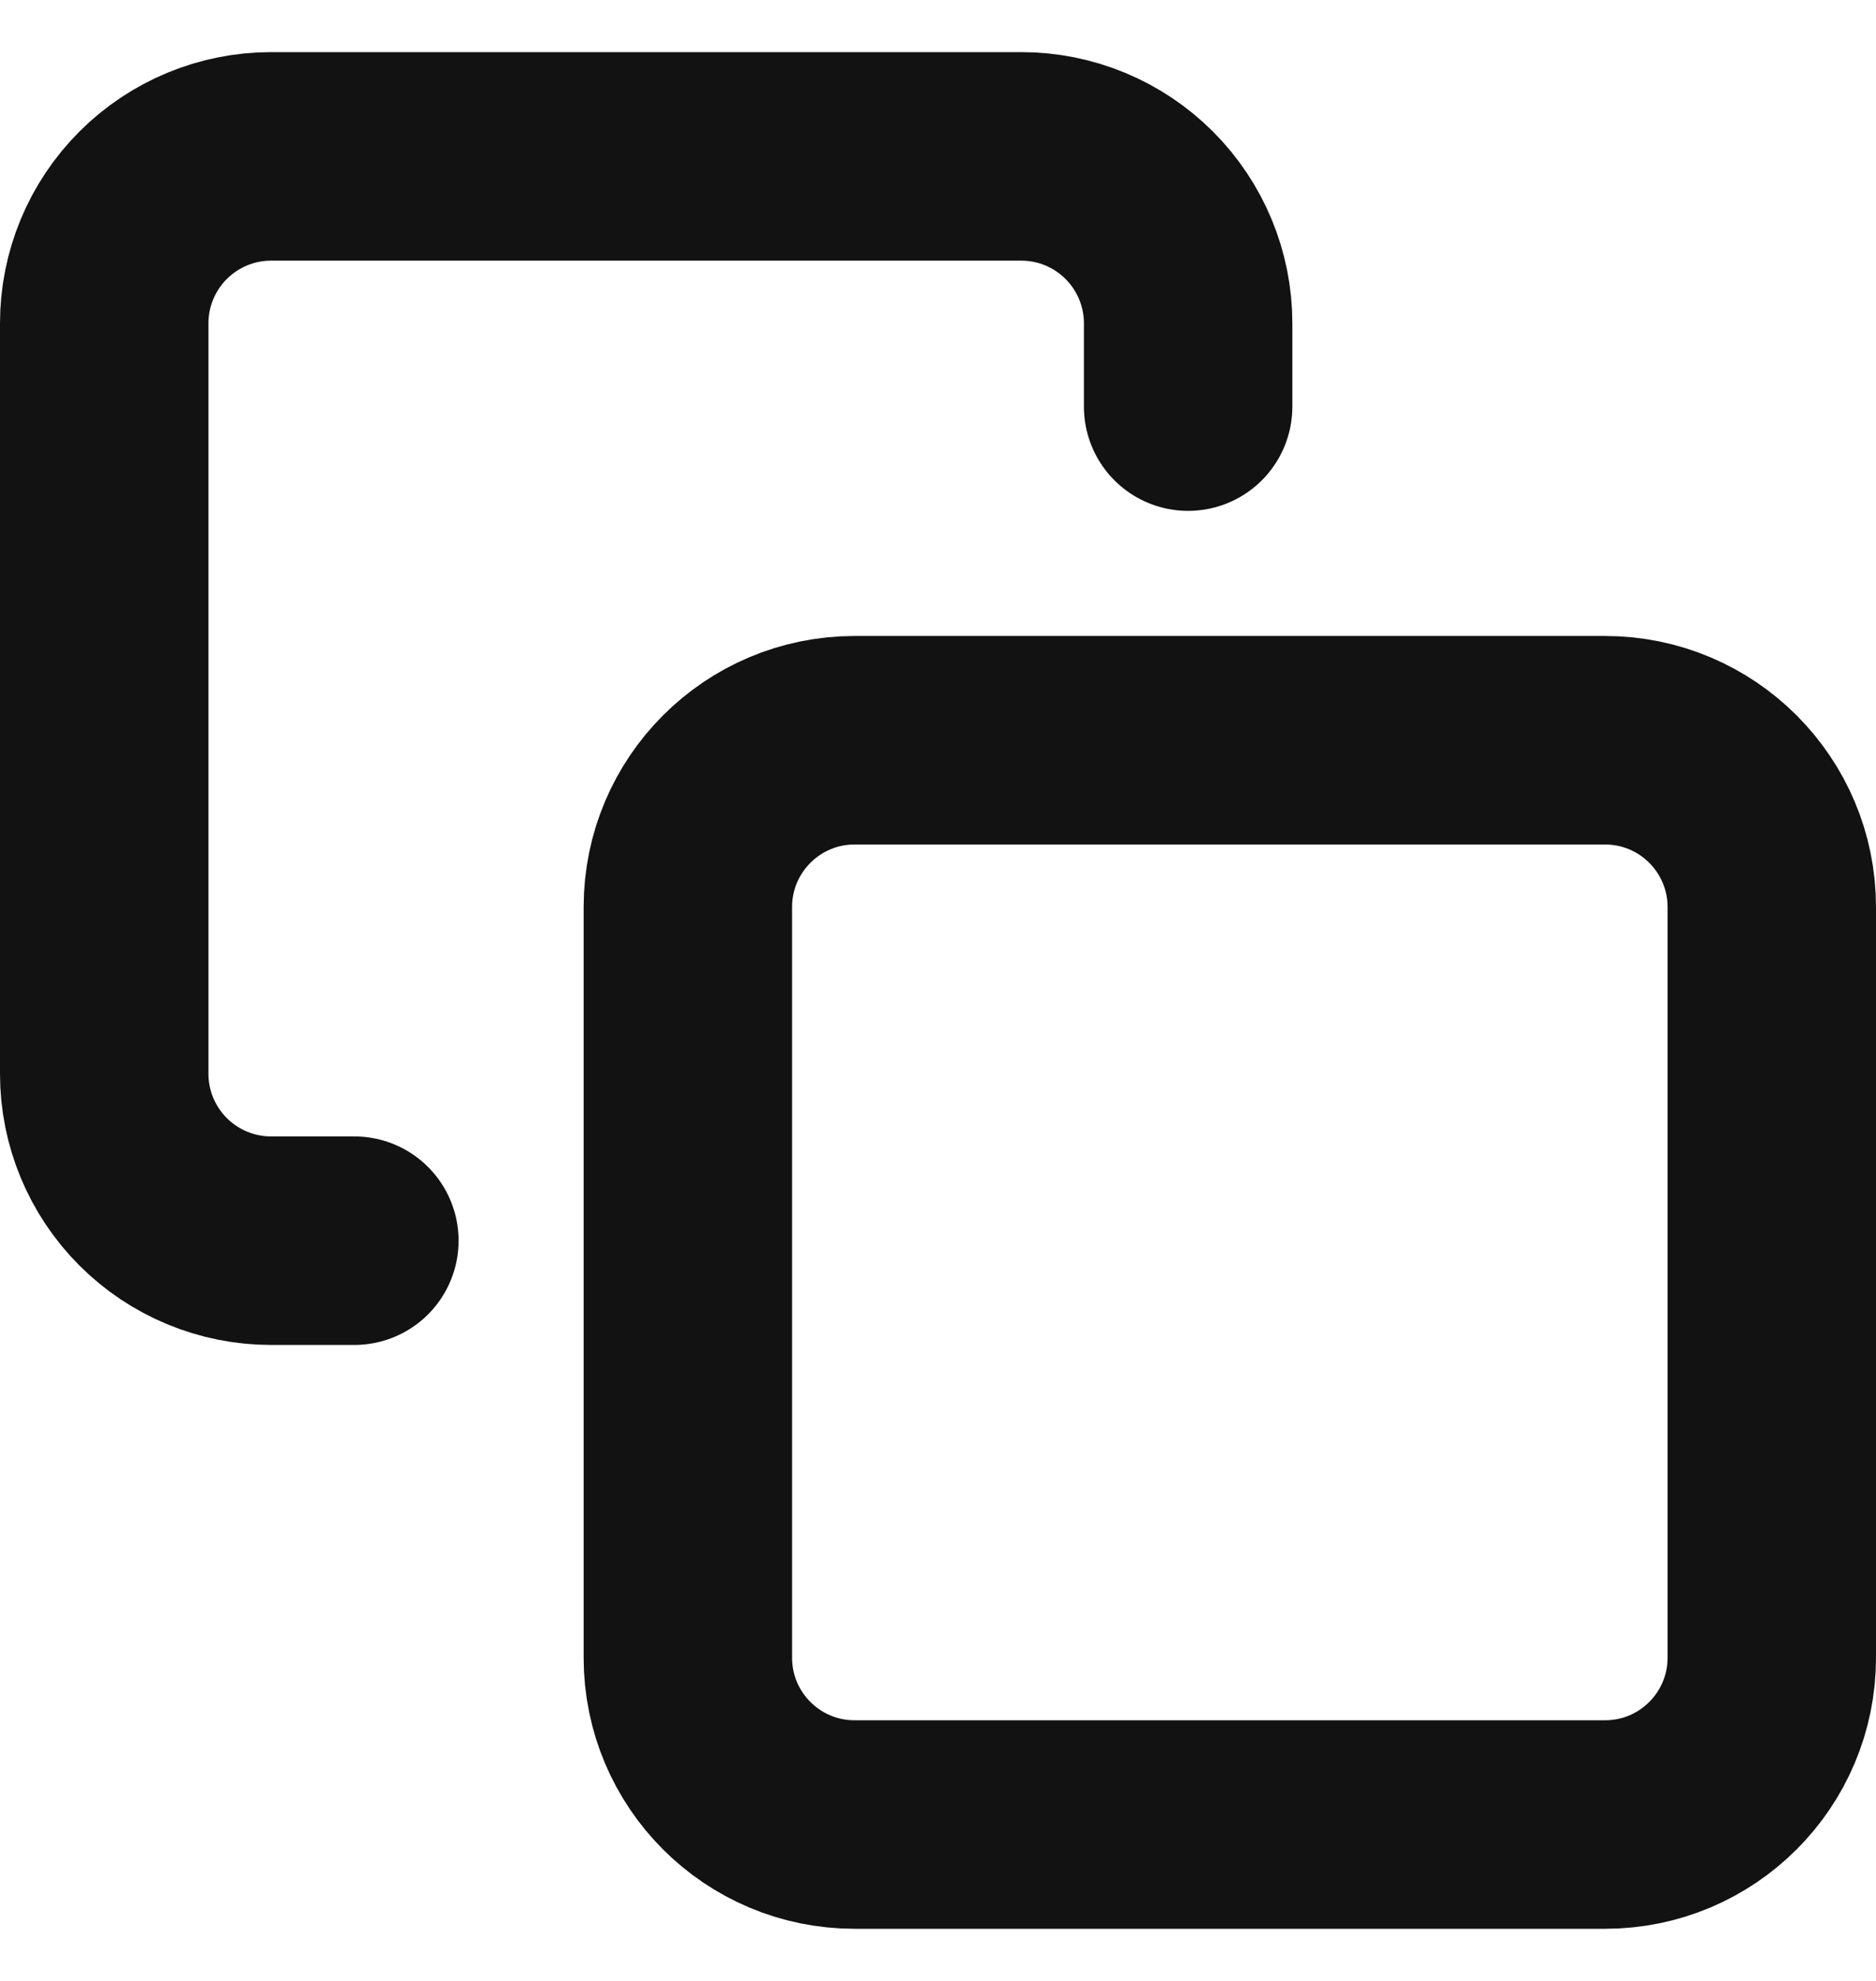 <svg width="18" height="19" viewBox="0 0 18 19" fill="none" xmlns="http://www.w3.org/2000/svg">
<path d="M15.4 7.1H8.2C7.316 7.1 6.6 7.817 6.6 8.7V15.9C6.6 16.784 7.316 17.5 8.2 17.5H15.4C16.284 17.5 17 16.784 17 15.9V8.7C17 7.817 16.284 7.1 15.4 7.1Z" stroke="#121212" stroke-width="2" stroke-linecap="round" stroke-linejoin="round"/>
<path d="M3.4 11.9H2.6C2.176 11.9 1.769 11.731 1.469 11.431C1.169 11.131 1 10.724 1 10.3V3.1C1 2.676 1.169 2.269 1.469 1.969C1.769 1.669 2.176 1.5 2.6 1.5H9.8C10.224 1.5 10.631 1.669 10.931 1.969C11.231 2.269 11.4 2.676 11.4 3.1V3.9" stroke="#121212" stroke-width="2" stroke-linecap="round" stroke-linejoin="round"/>
</svg>
